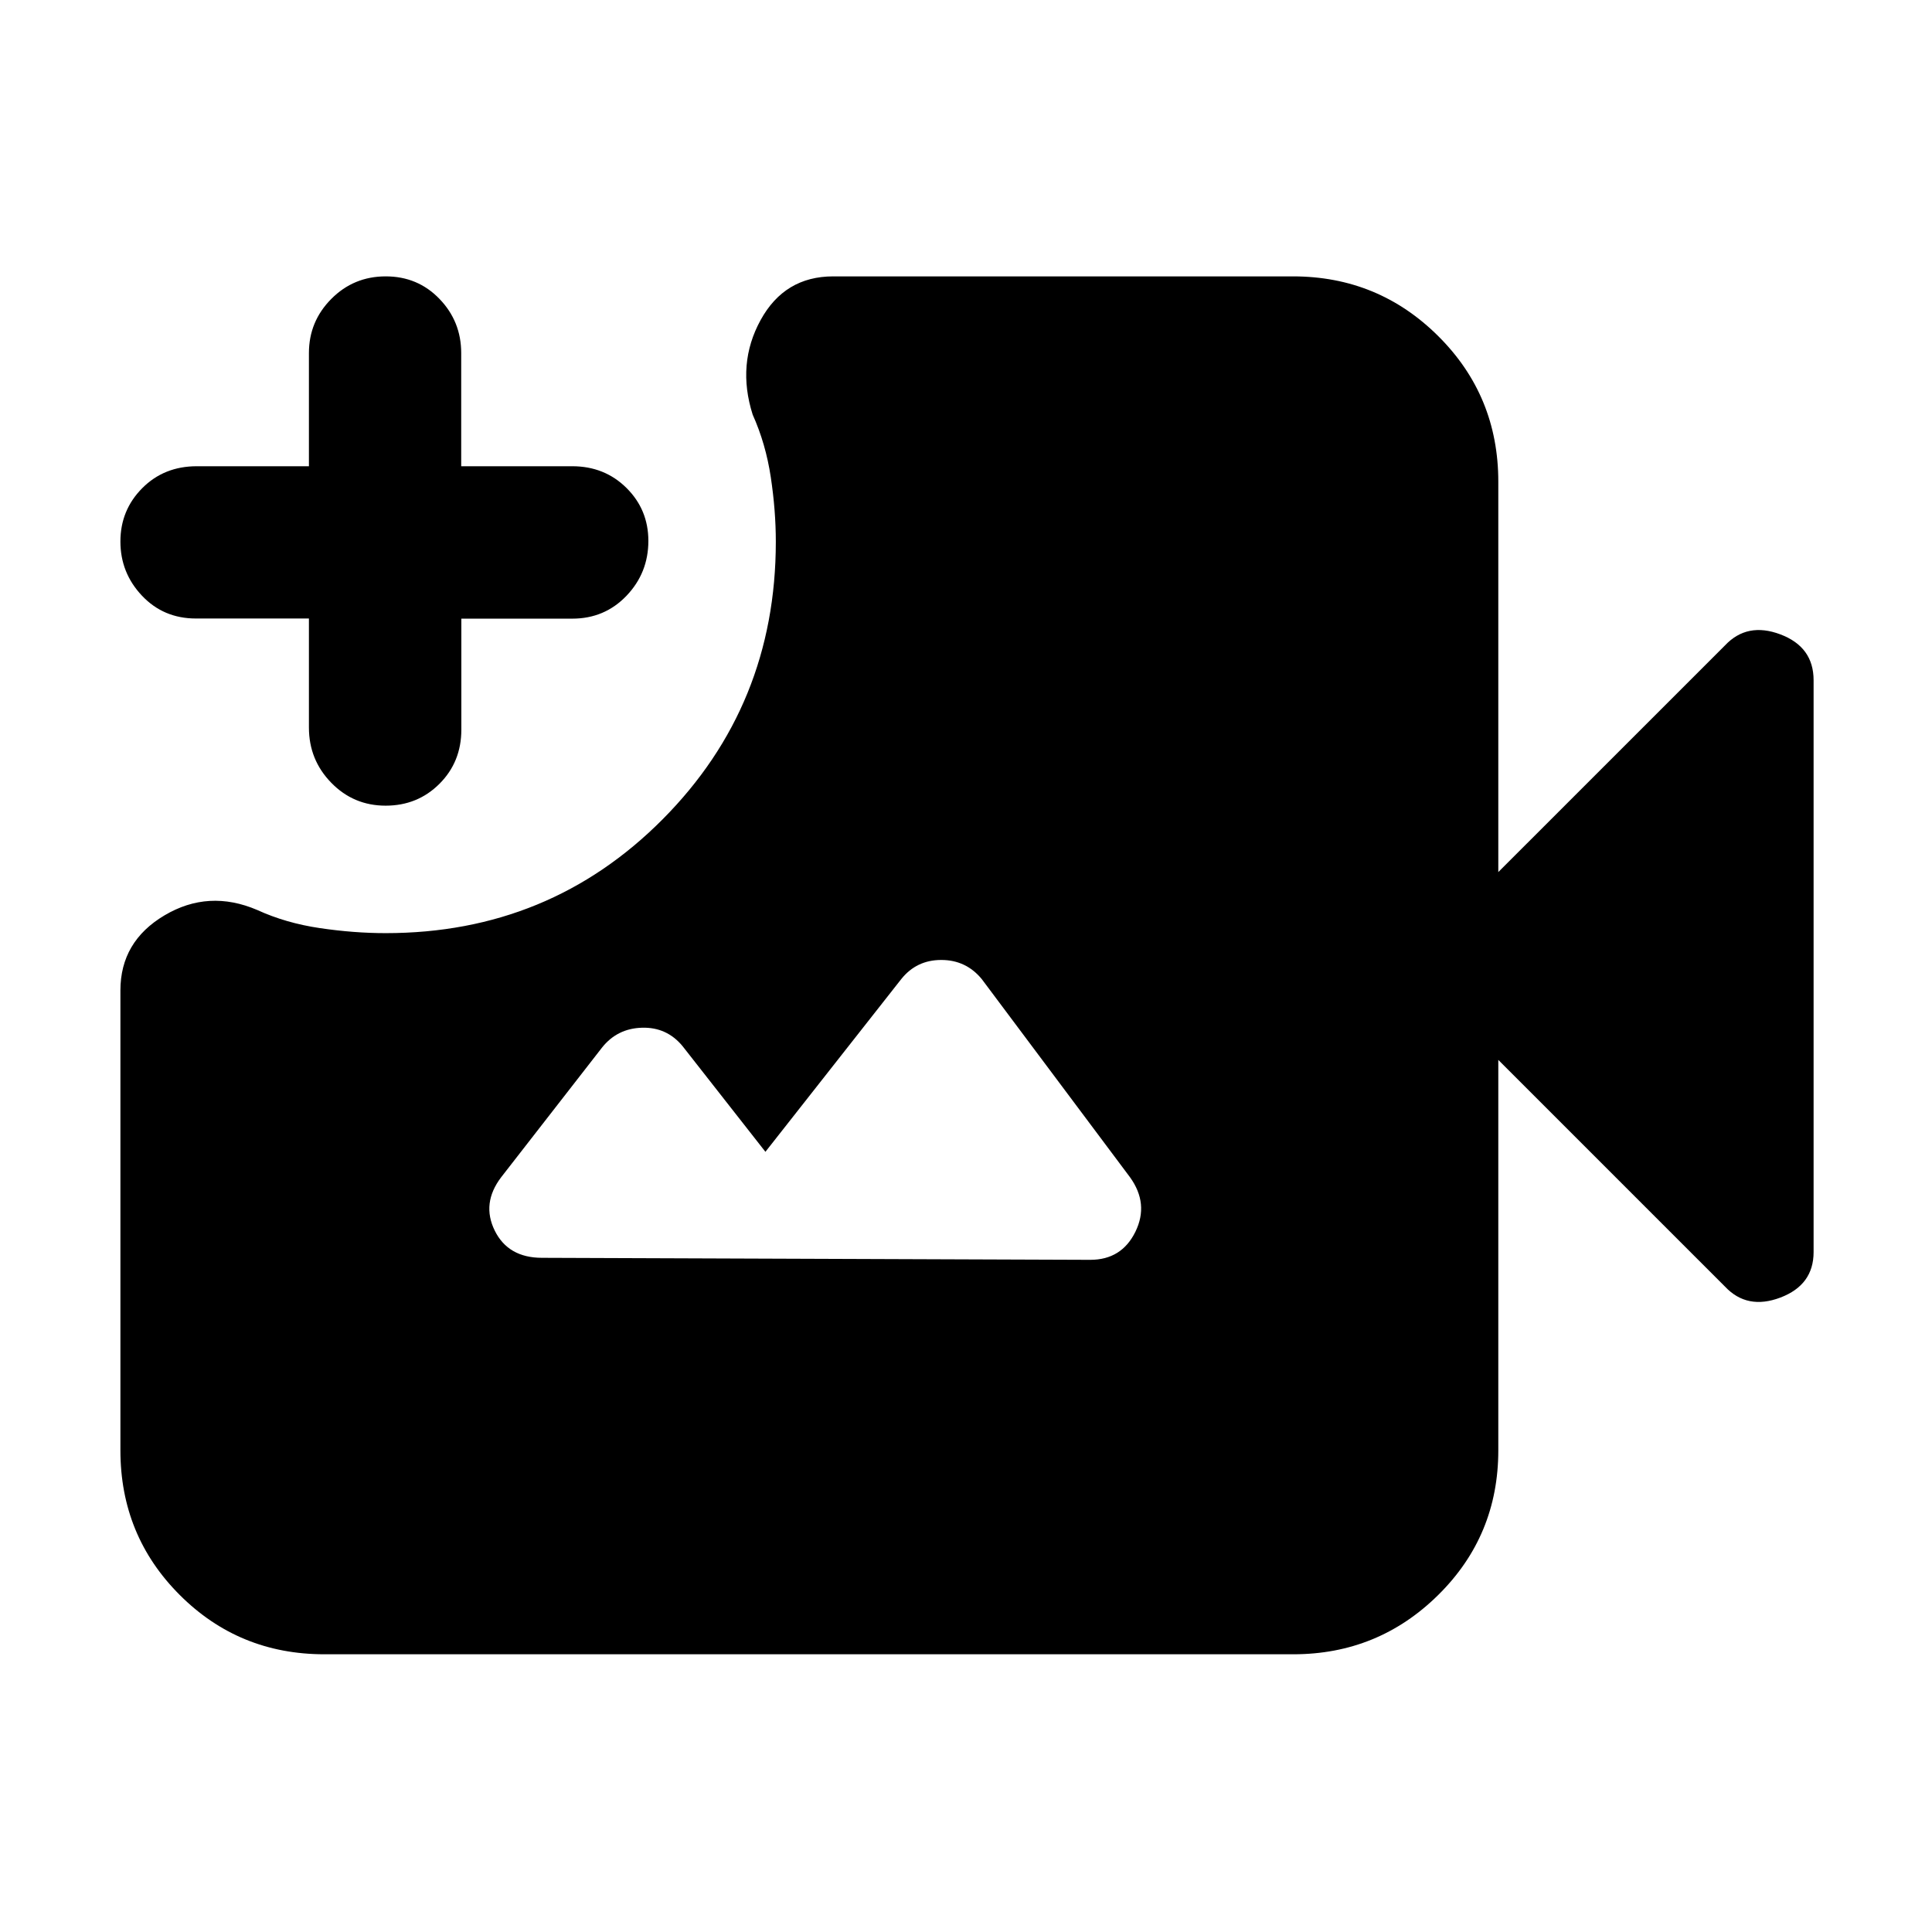 <svg xmlns="http://www.w3.org/2000/svg" height="40" viewBox="0 -960 960 960" width="40"><path d="M161.17-138q-42.39 0-71.86-29.47-29.48-29.48-29.48-71.86v-228.53q0-24.31 21.92-37.31 21.92-13 46.08-2.66 14.17 6.5 31.11 9 16.93 2.5 32.73 2.5 81.36 0 137.59-56.57 56.24-56.57 56.24-137.93 0-15.47-2.5-32.07t-9-31.07q-8-25.21 3.92-46.95 11.91-21.75 36.08-21.75h228.5q42.31 0 72.15 29.67 29.85 29.67 29.85 72.33v194l112.67-112.66q11-11.67 27.5-5.45t16.5 22.78v284.14q0 16.36-16.5 22.61t-27.5-5.42L744.5-433.33v194q0 42.38-29.85 71.86Q684.81-138 642.64-138H161.17Zm30.43-421.67q-15.91 0-27-11.38-11.1-11.37-11.1-27.45v-54.17H97.33q-16.07 0-26.78-11.33-10.72-11.34-10.72-26.93t10.84-26.5q10.83-10.9 27.13-10.9h55.7v-56.23q0-15.72 11.12-26.91 11.11-11.2 27.05-11.2 15.93 0 26.71 11.2 10.79 11.19 10.79 26.91v56.23h55.16q16.08 0 26.96 10.78 10.88 10.79 10.88 26.31 0 15.91-10.87 27.28-10.87 11.36-26.93 11.36h-55.13v55.14q0 16.06-10.87 26.92-10.87 10.87-26.77 10.87ZM269.33-335l272.42 1q15.58 0 22.42-13.94 6.83-13.94-2.7-27.13l-73.64-98.43Q480-483 467.71-483q-12.3 0-19.88 9.5l-67.5 85.83-41.16-52.5q-7.84-9.5-20.13-9.16-12.3.33-19.87 9.83L249-375q-9.83 12.96-3.17 26.48Q252.5-335 269.33-335Z"/></svg>